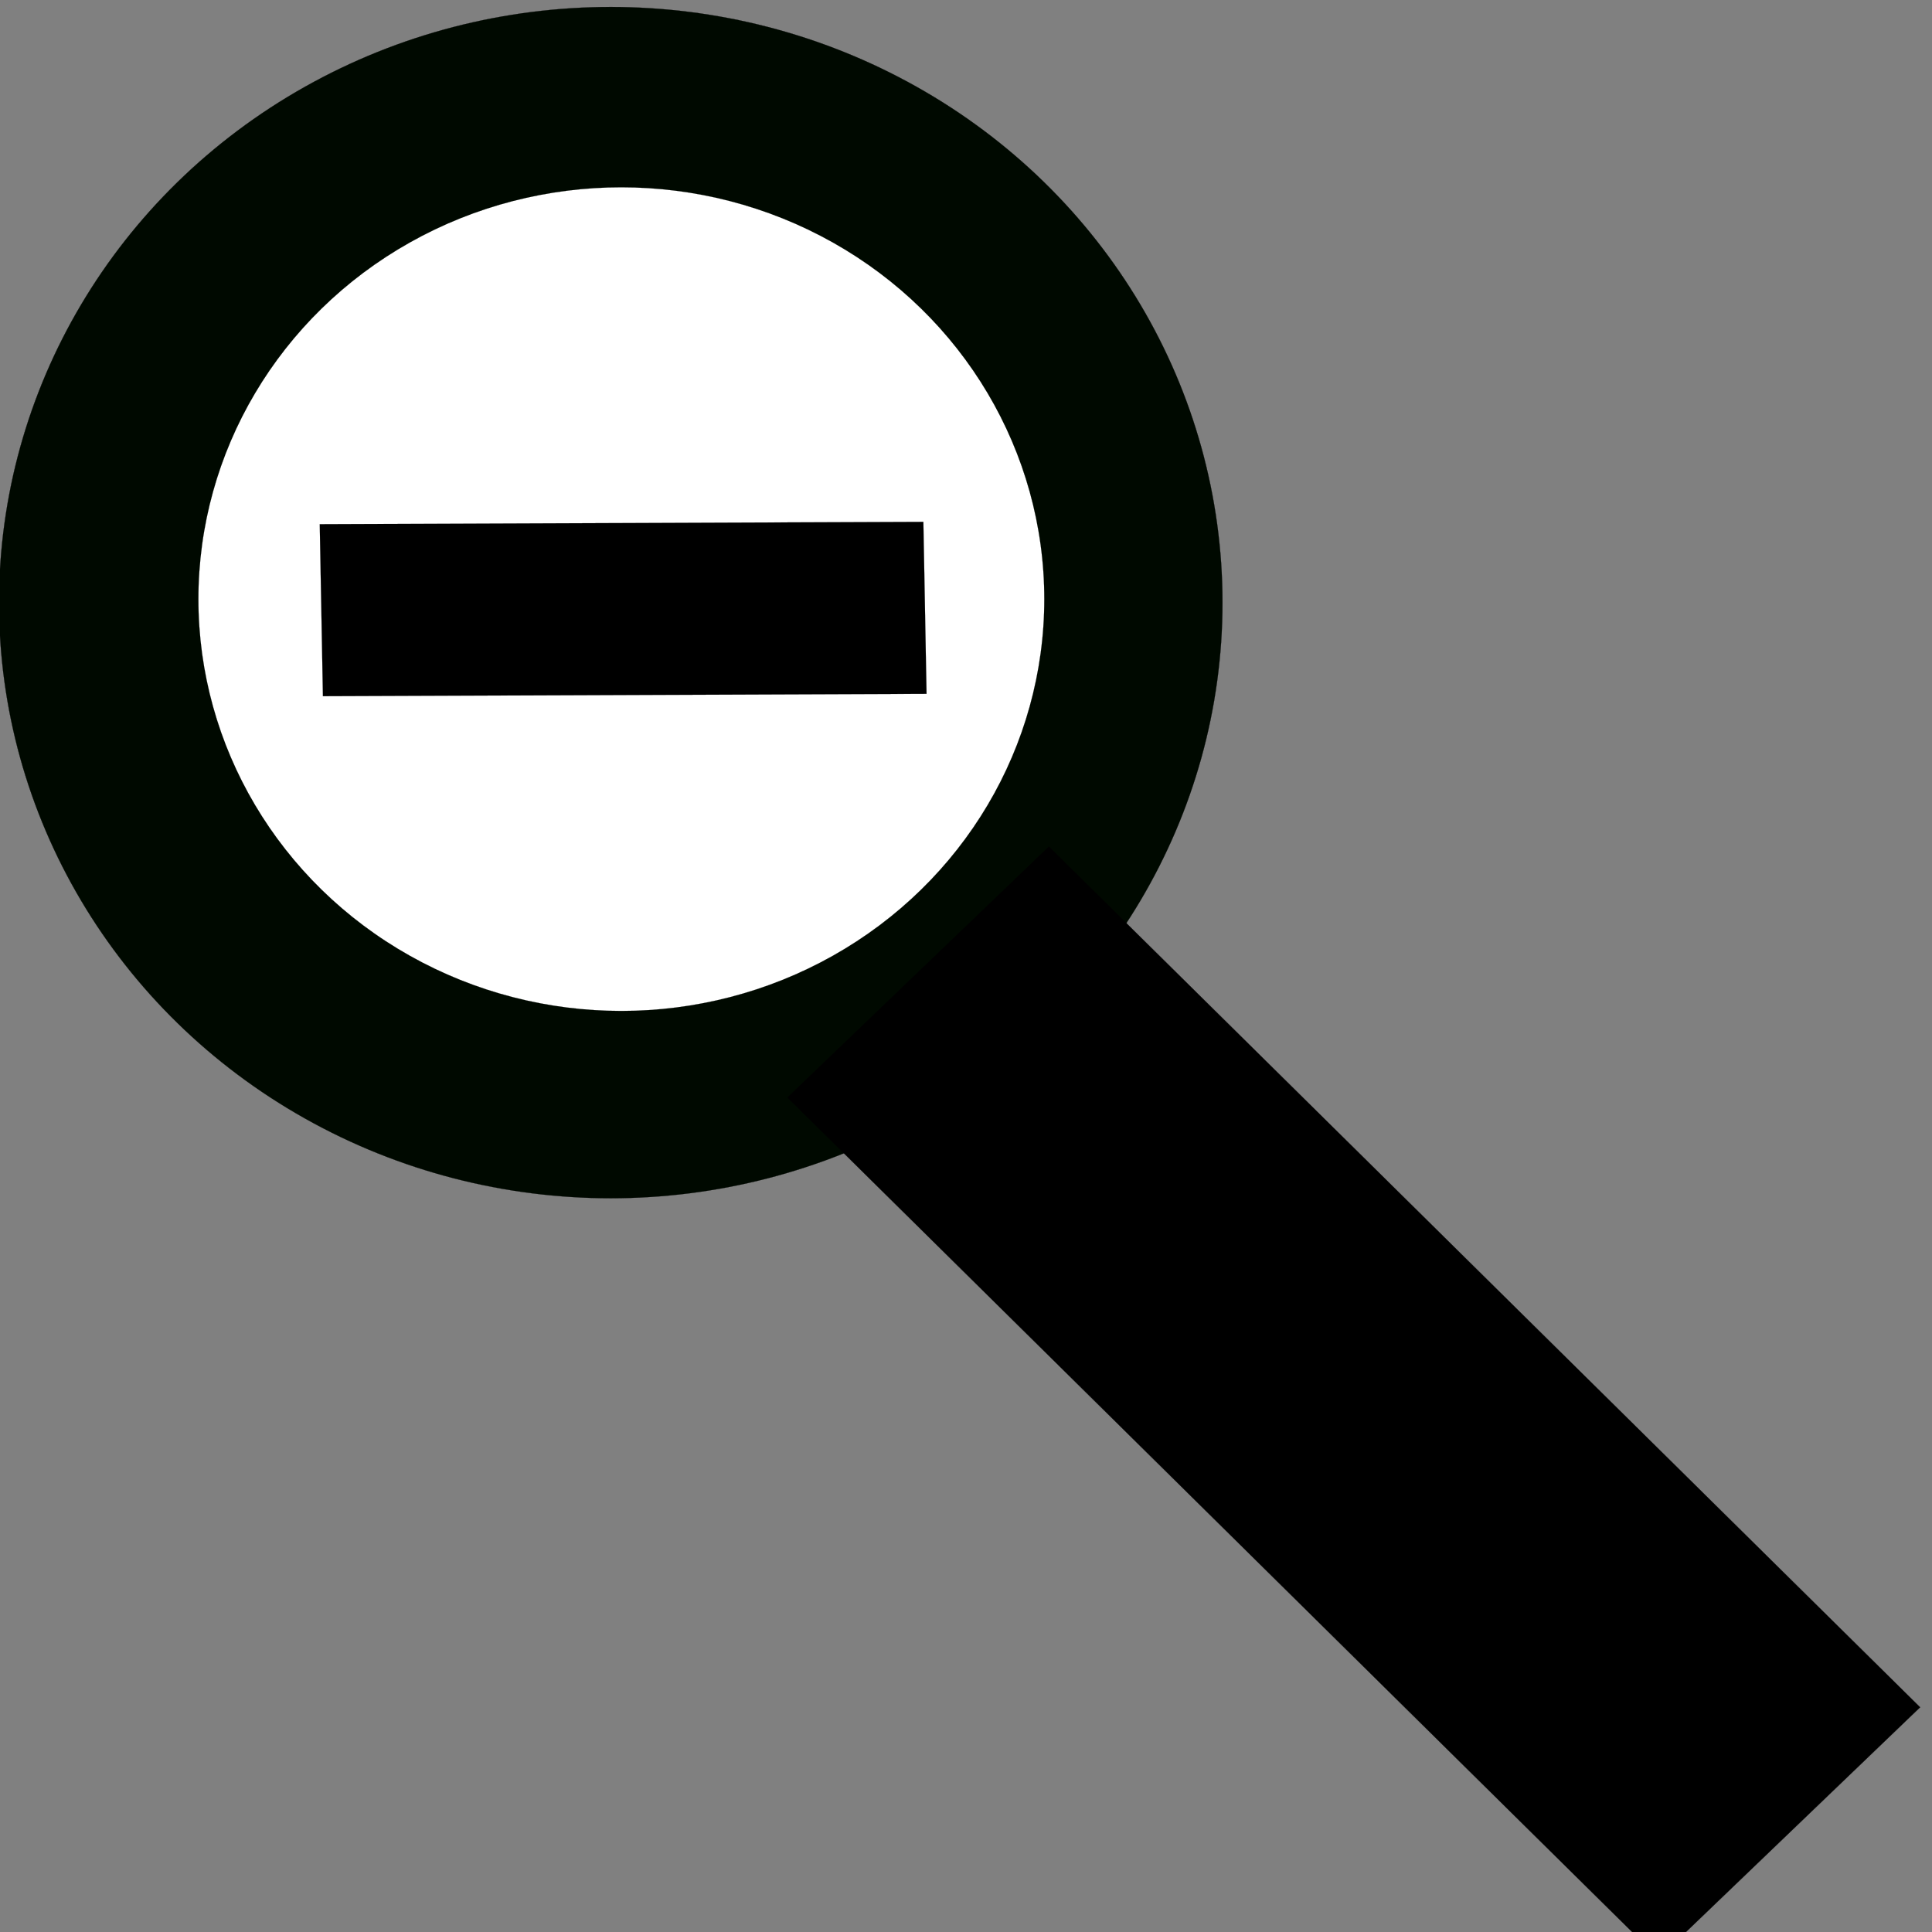 <?xml version="1.0" encoding="UTF-8" standalone="no"?>
<!-- Created with Inkscape (http://www.inkscape.org/) -->

<svg
   xmlns:dc="http://purl.org/dc/elements/1.1/"
   xmlns:cc="http://creativecommons.org/ns#"
   xmlns:rdf="http://www.w3.org/1999/02/22-rdf-syntax-ns#"
   xmlns:svg="http://www.w3.org/2000/svg"
   xmlns="http://www.w3.org/2000/svg"
   xmlns:sodipodi="http://sodipodi.sourceforge.net/DTD/sodipodi-0.dtd"
   xmlns:inkscape="http://www.inkscape.org/namespaces/inkscape"
   width="6.35mm"
   height="6.35mm"
   viewBox="0 0 6.35 6.35"
   version="1.1"
   id="svg8"
   sodipodi:docname="zoom_out.svg"
   inkscape:version="0.92.4 (5da689c313, 2019-01-14)">
  <rect x="0" y="0" width="6.35" height="6.35" fill="#808080" stroke="none"/>
  <defs
     id="defs2" />
  <sodipodi:namedview
     id="base"
     pagecolor="#ffffff"
     bordercolor="#666666"
     borderopacity="1.0"
     inkscape:pageopacity="0.0"
     inkscape:pageshadow="2"
     inkscape:zoom="11.2"
     inkscape:cx="11.337517"
     inkscape:cy="17.768661"
     inkscape:document-units="mm"
     inkscape:current-layer="layer1"
     showgrid="false"
     inkscape:window-width="960"
     inkscape:window-height="1017"
     inkscape:window-x="-8"
     inkscape:window-y="-8"
     inkscape:window-maximized="0"
     fit-margin-top="0"
     fit-margin-left="0"
     fit-margin-right="0"
     fit-margin-bottom="0" />
  <g
     inkscape:label="Layer 1"
     inkscape:groupmode="layer"
     id="layer1"
     transform="translate(-16.622,-228.916)">
    <g
       id="g883"
       transform="matrix(0.038,0,0,0.037,15.987,226.648)">
      <g
         transform="matrix(0.8,0,0,0.8,-6.352,-5.153)"
         id="g854">
        <g
           id="g849">
          <circle
             r="66.137"
             cy="149.977"
             cx="94.862"
             id="path10"
             style="fill:#000900;fill-opacity:1;stroke:#000000;stroke-width:0.018;stroke-miterlimit:4;stroke-dasharray:none;stroke-dashoffset:0;stroke-opacity:1" />
        </g>
        <circle
           style="fill:#ffffff;fill-opacity:1;stroke:#000000;stroke-width:0.012;stroke-miterlimit:4;stroke-dasharray:none;stroke-dashoffset:0;stroke-opacity:1"
           id="path10-8"
           cx="96.006"
           cy="149.589"
           r="45.729" />
      </g>
      <rect
         transform="rotate(-44.585)"
         y="172.635"
         x="-51.057"
         height="107.345"
         width="31.75"
         id="rect860"
         style="fill:#000000;fill-opacity:1;stroke:#000000;stroke-width:0.018;stroke-miterlimit:4;stroke-dasharray:none;stroke-dashoffset:0;stroke-opacity:1" />
      <rect
         transform="matrix(0.018,1,-1,0.004,0,0)"
         y="-94.631"
         x="108.033"
         height="52.209"
         width="15.277"
         id="rect860-2"
         style="fill:#000000;fill-opacity:1;stroke:#000000;stroke-width:0.009;stroke-miterlimit:4;stroke-dasharray:none;stroke-dashoffset:0;stroke-opacity:1" />
    </g>
  </g>
</svg>
